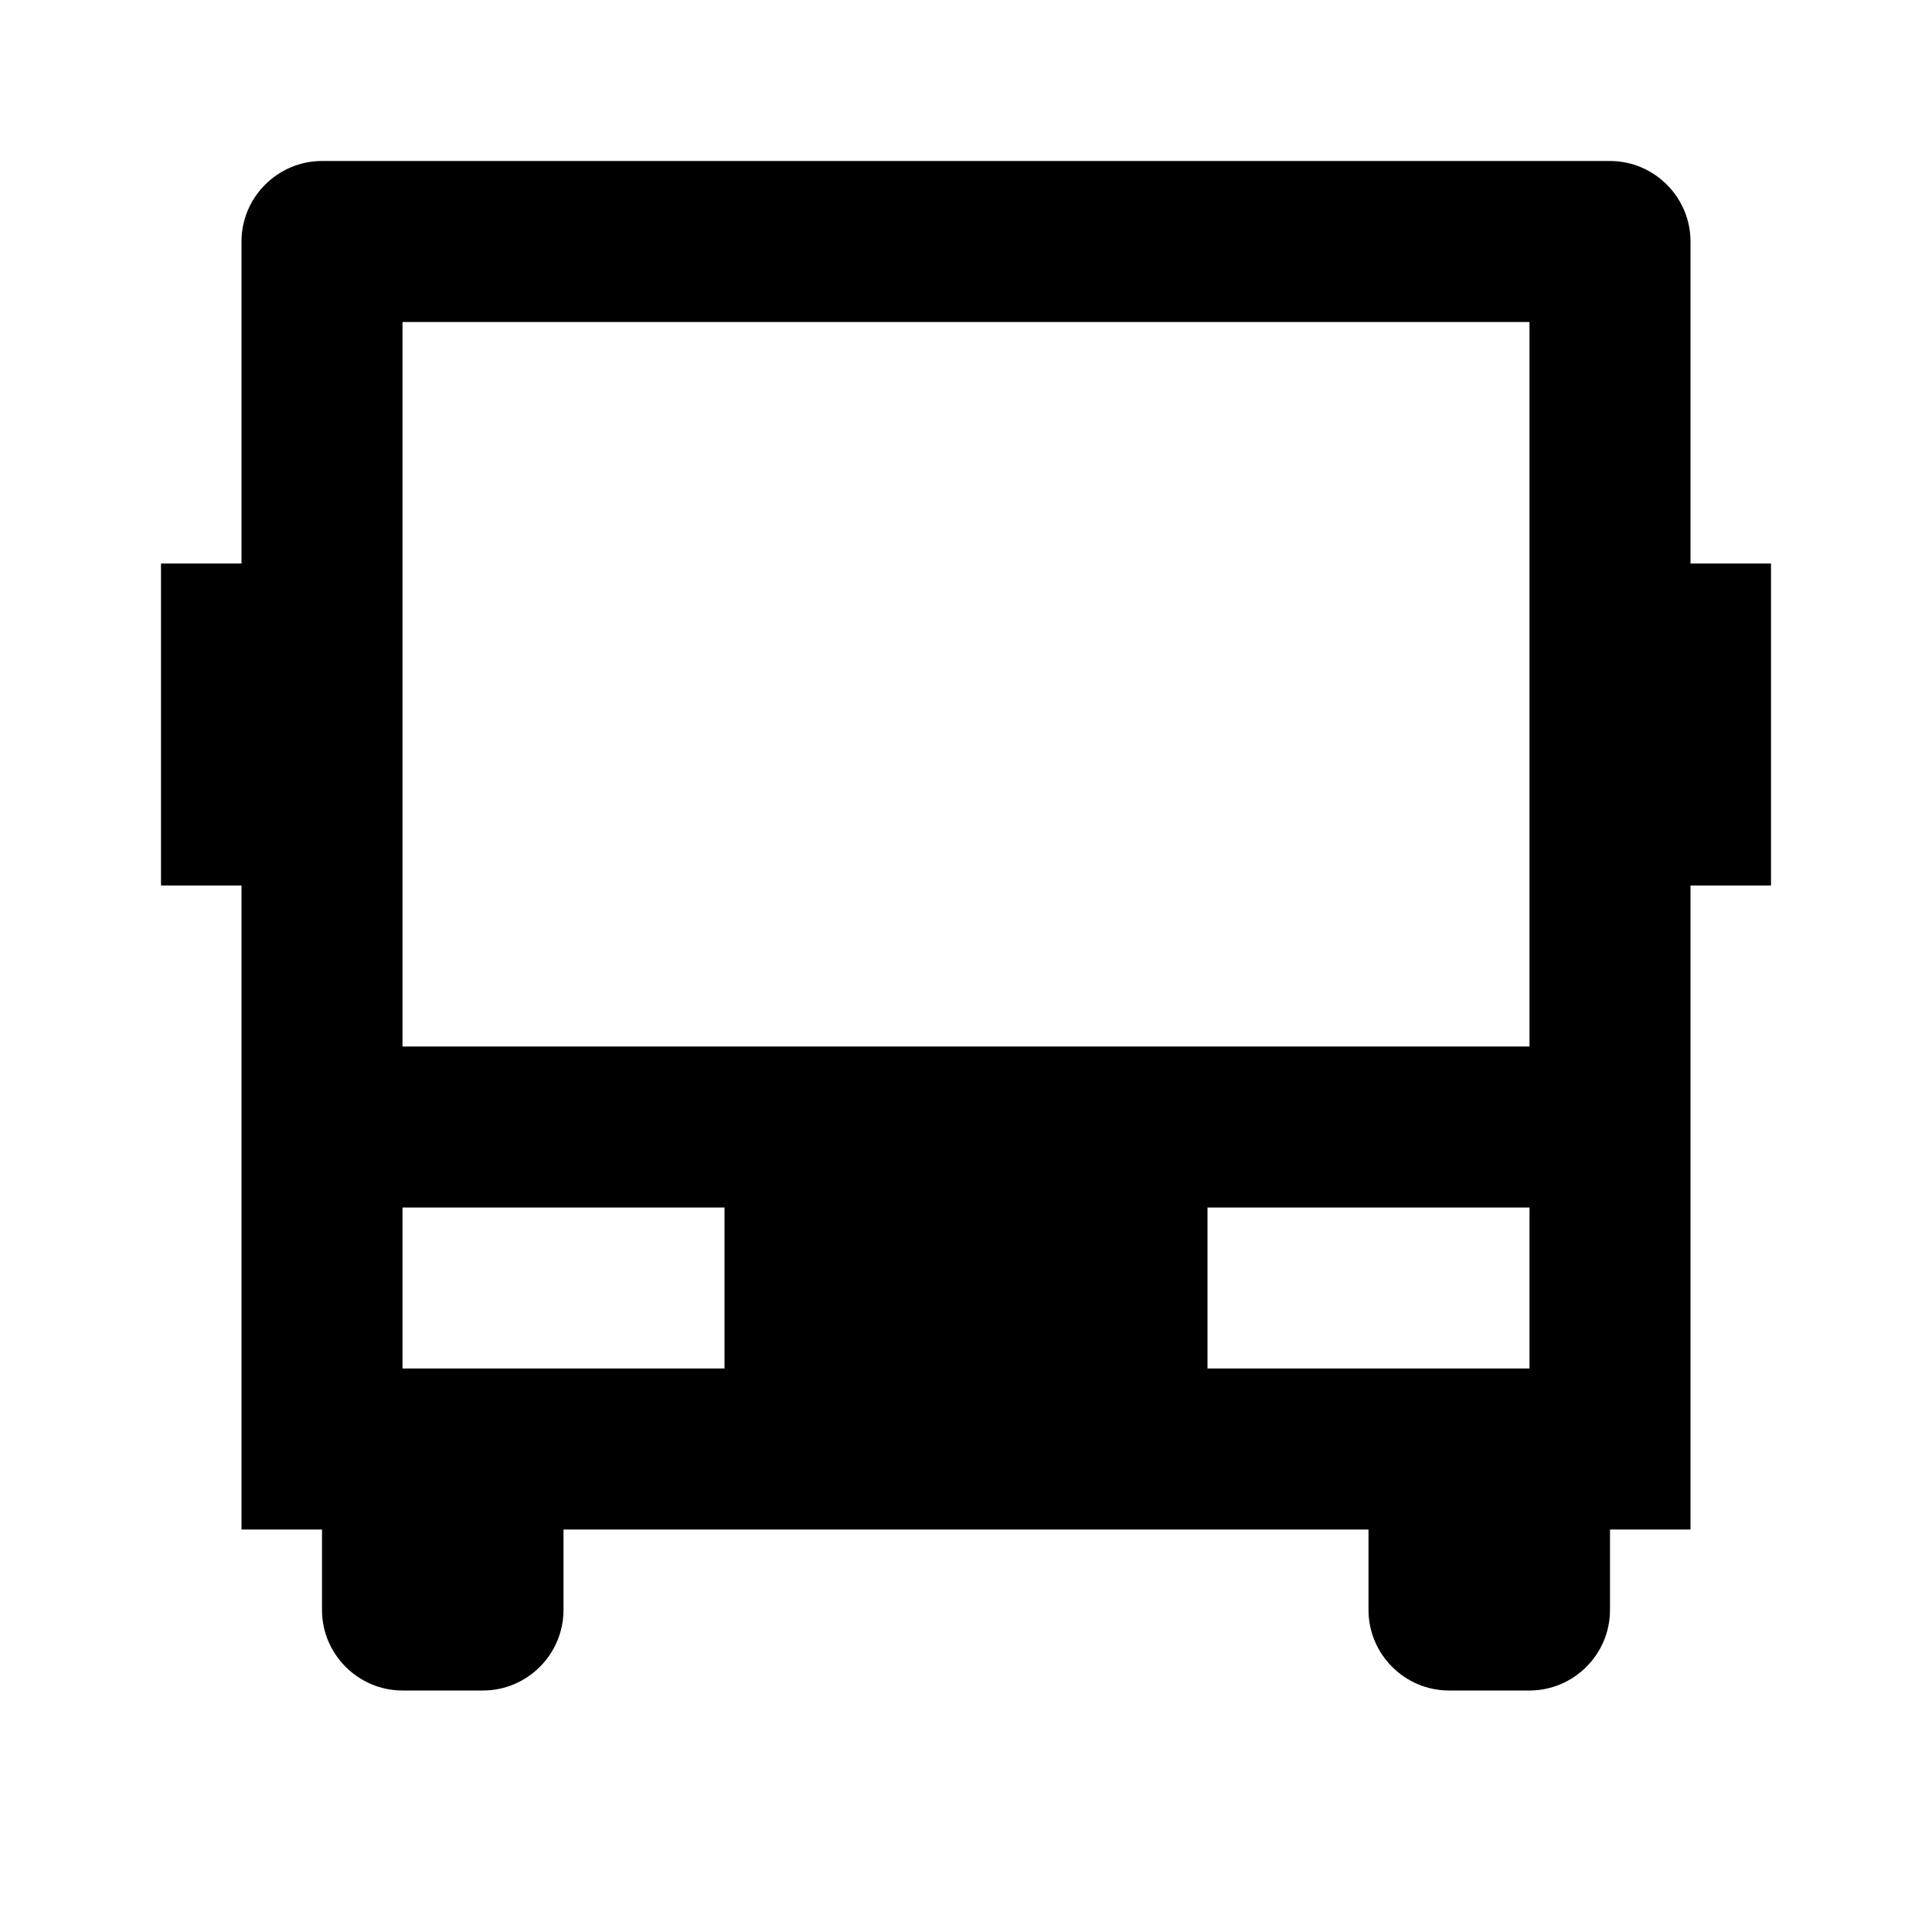 <svg height="24" viewBox="0 0 24 24" width="24" xmlns="http://www.w3.org/2000/svg"><path d="M 7 19 L 7 20 C 7 20.55 6.55 21 6 21 L 5 21 C 4.45 21 4 20.55 4 20 L 4 19 L 3 19 L 3 11 L 2 11 L 2 7 L 3 7 L 3 3 C 3 2.45 3.45 2 4 2 L 20 2 C 20.55 2 21 2.45 21 3 L 21 7 L 22 7 L 22 11 L 21 11 L 21 19 L 20 19 L 20 20 C 20 20.55 19.55 21 19 21 L 18 21 C 17.45 21 17 20.55 17 20 L 17 19 L 7 19 M 5 15 L 5 17 L 9 17 L 9 15 L 5 15 M 15 17 L 19 17 L 19 15 L 15 15 L 15 17 M 5 4 L 5 13 L 19 13 L 19 4 L 5 4" fill="currentColor" /></svg>